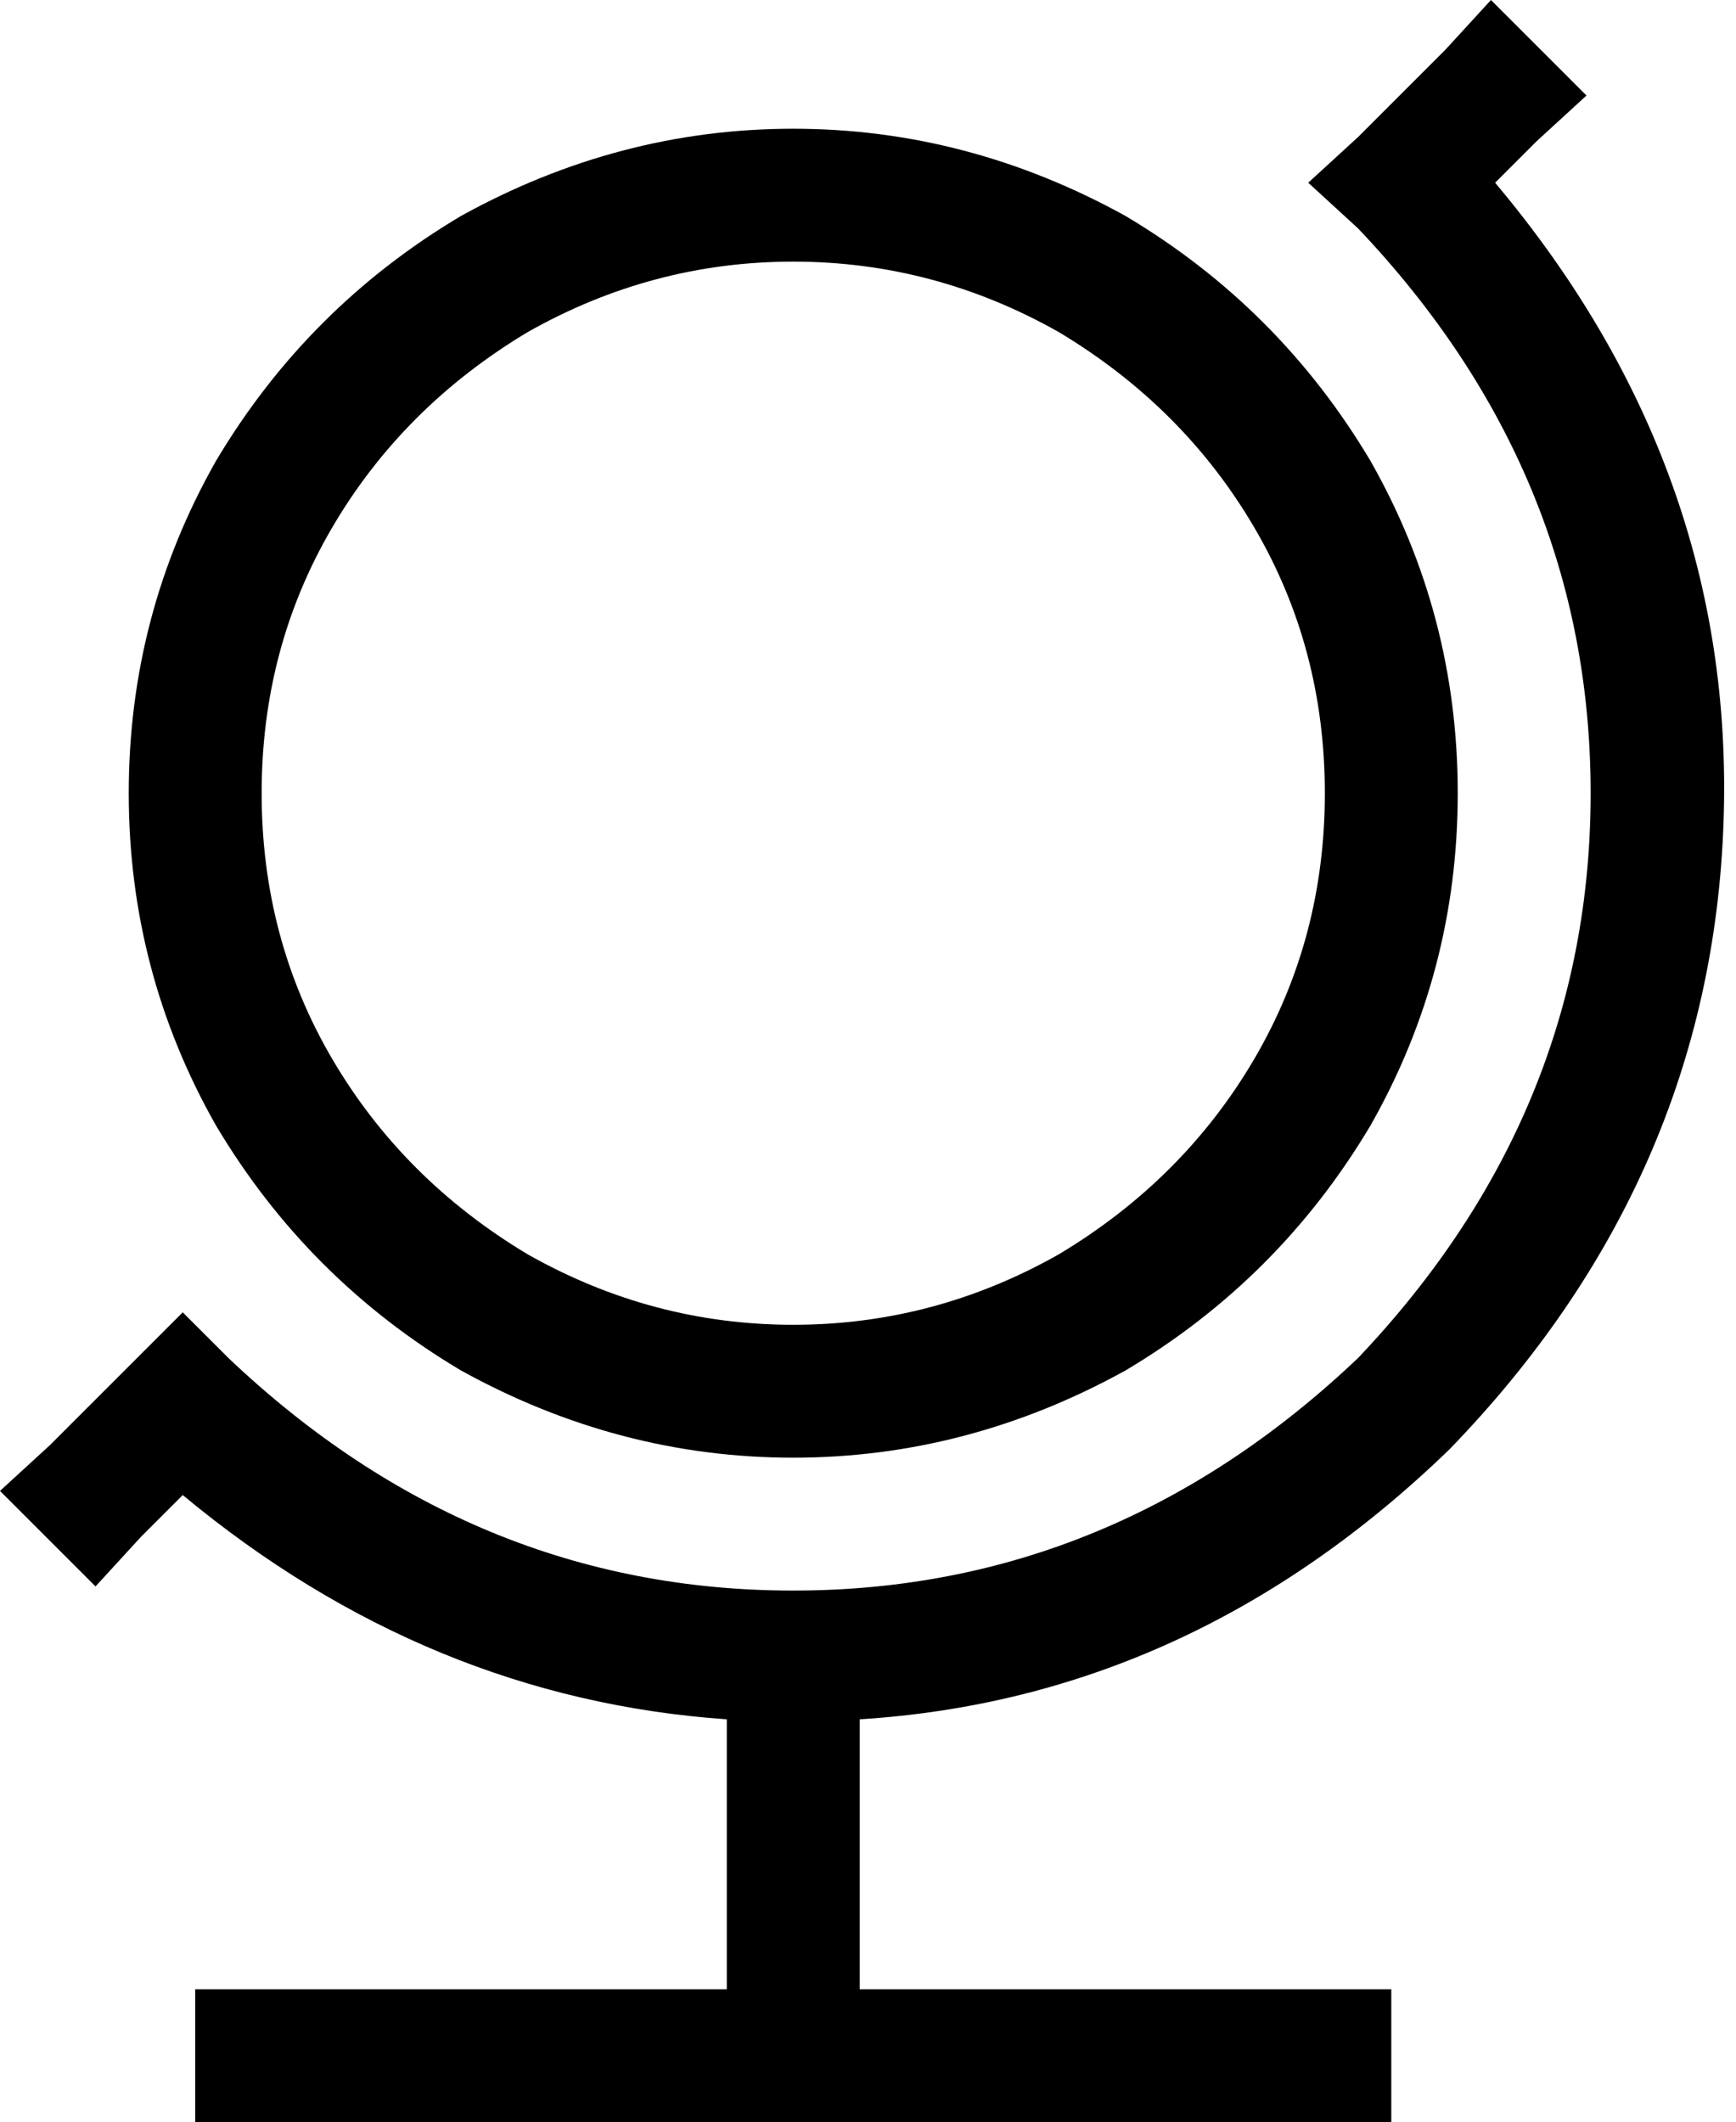 <svg xmlns="http://www.w3.org/2000/svg" viewBox="0 0 418 511">
    <path d="M 12 348 L 0 359 L 23 382 L 34 370 L 44 360 Q 103 409 175 414 L 175 479 L 47 479 L 47 511 L 335 511 L 335 479 L 207 479 L 207 414 Q 287 409 349 349 Q 412 284 415 198 Q 418 113 360 44 L 370 34 L 382 23 L 359 0 L 348 12 L 327 33 L 315 44 L 327 55 Q 383 114 383 191 Q 383 268 327 327 Q 268 383 191 383 Q 114 383 55 327 L 44 316 L 33 327 L 12 348 L 12 348 Z M 63 191 Q 63 156 80 127 L 80 127 Q 97 98 127 80 Q 157 63 191 63 Q 225 63 255 80 Q 285 98 302 127 Q 319 156 319 191 Q 319 226 302 255 Q 285 284 255 302 Q 225 319 191 319 Q 157 319 127 302 Q 97 284 80 255 Q 63 226 63 191 L 63 191 Z M 351 191 Q 351 148 330 111 L 330 111 Q 308 74 271 52 Q 233 31 191 31 Q 149 31 111 52 Q 74 74 52 111 Q 31 148 31 191 Q 31 234 52 271 Q 74 308 111 330 Q 149 351 191 351 Q 233 351 271 330 Q 308 308 330 271 Q 351 234 351 191 L 351 191 Z"/>
</svg>
